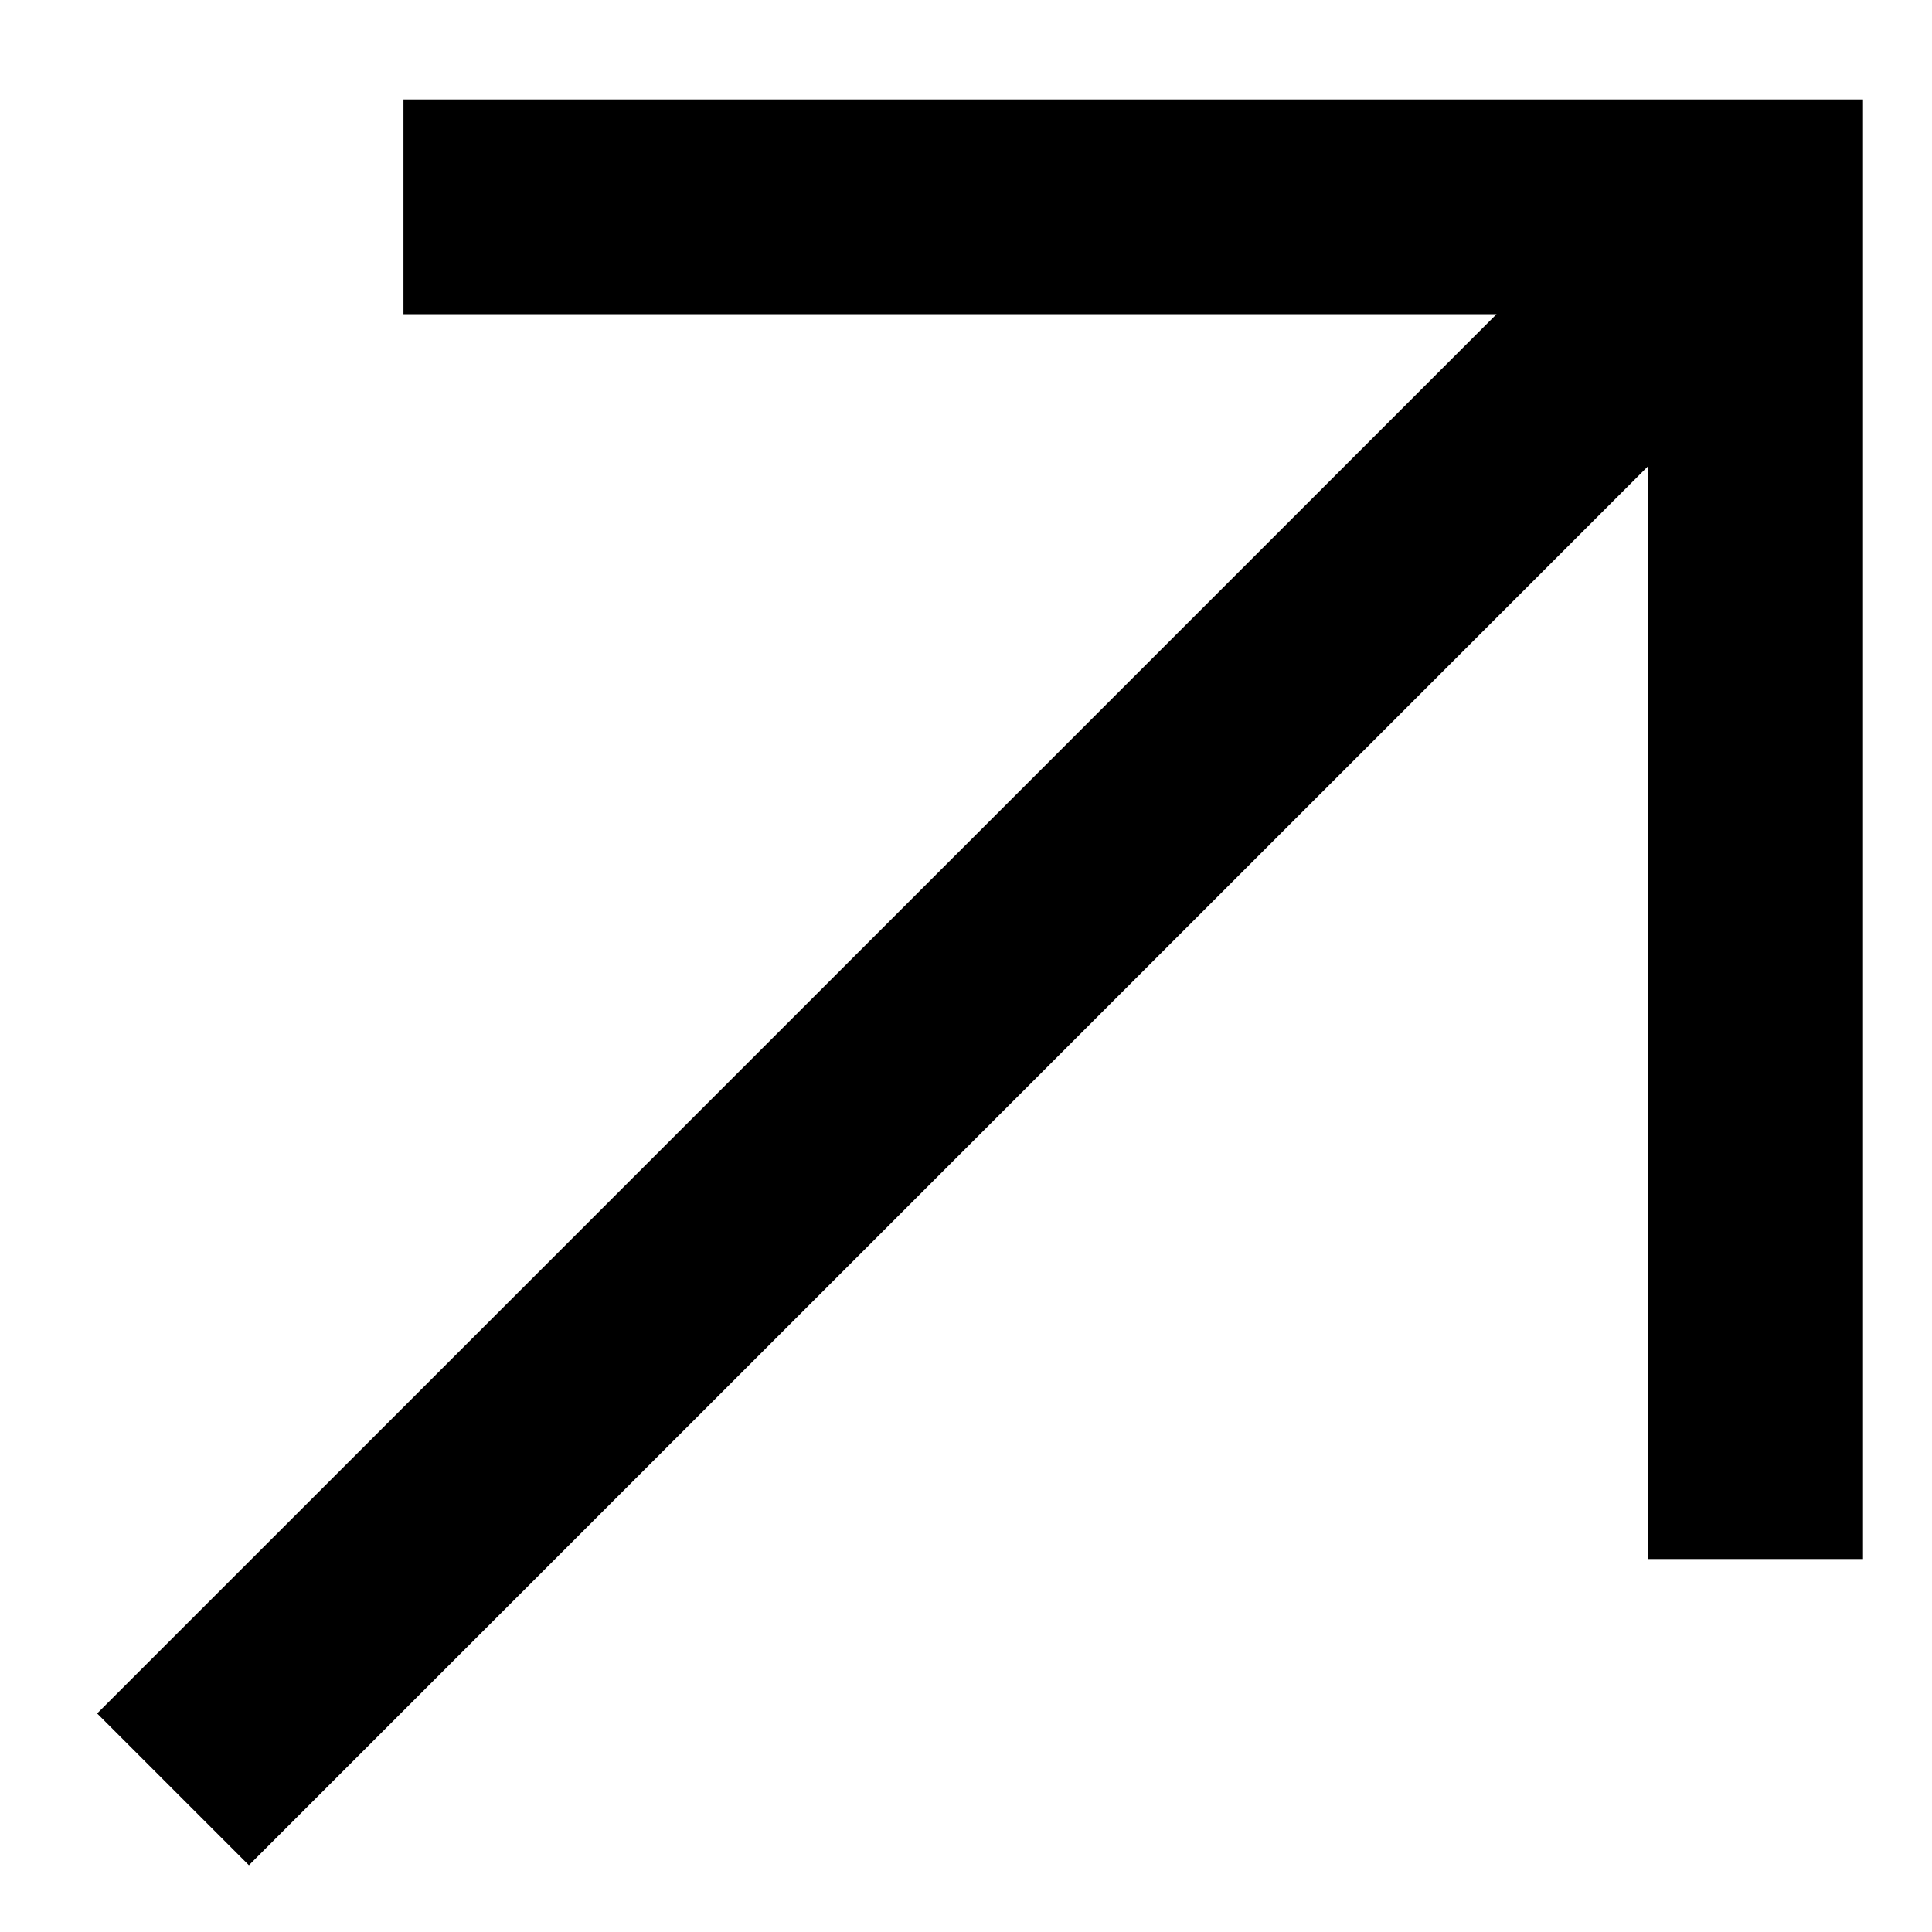 <svg width="18" height="18" viewBox="0 0 18 18" fill="none" xmlns="http://www.w3.org/2000/svg">
<path fill-rule="evenodd" clip-rule="evenodd" d="M3.759 0.927L17.357 0.927L17.357 14.525L15.357 14.525L15.357 4.341L2.319 17.378L0.905 15.964L13.943 2.927L3.759 2.927L3.759 0.927Z" fill="black"/>
</svg>
